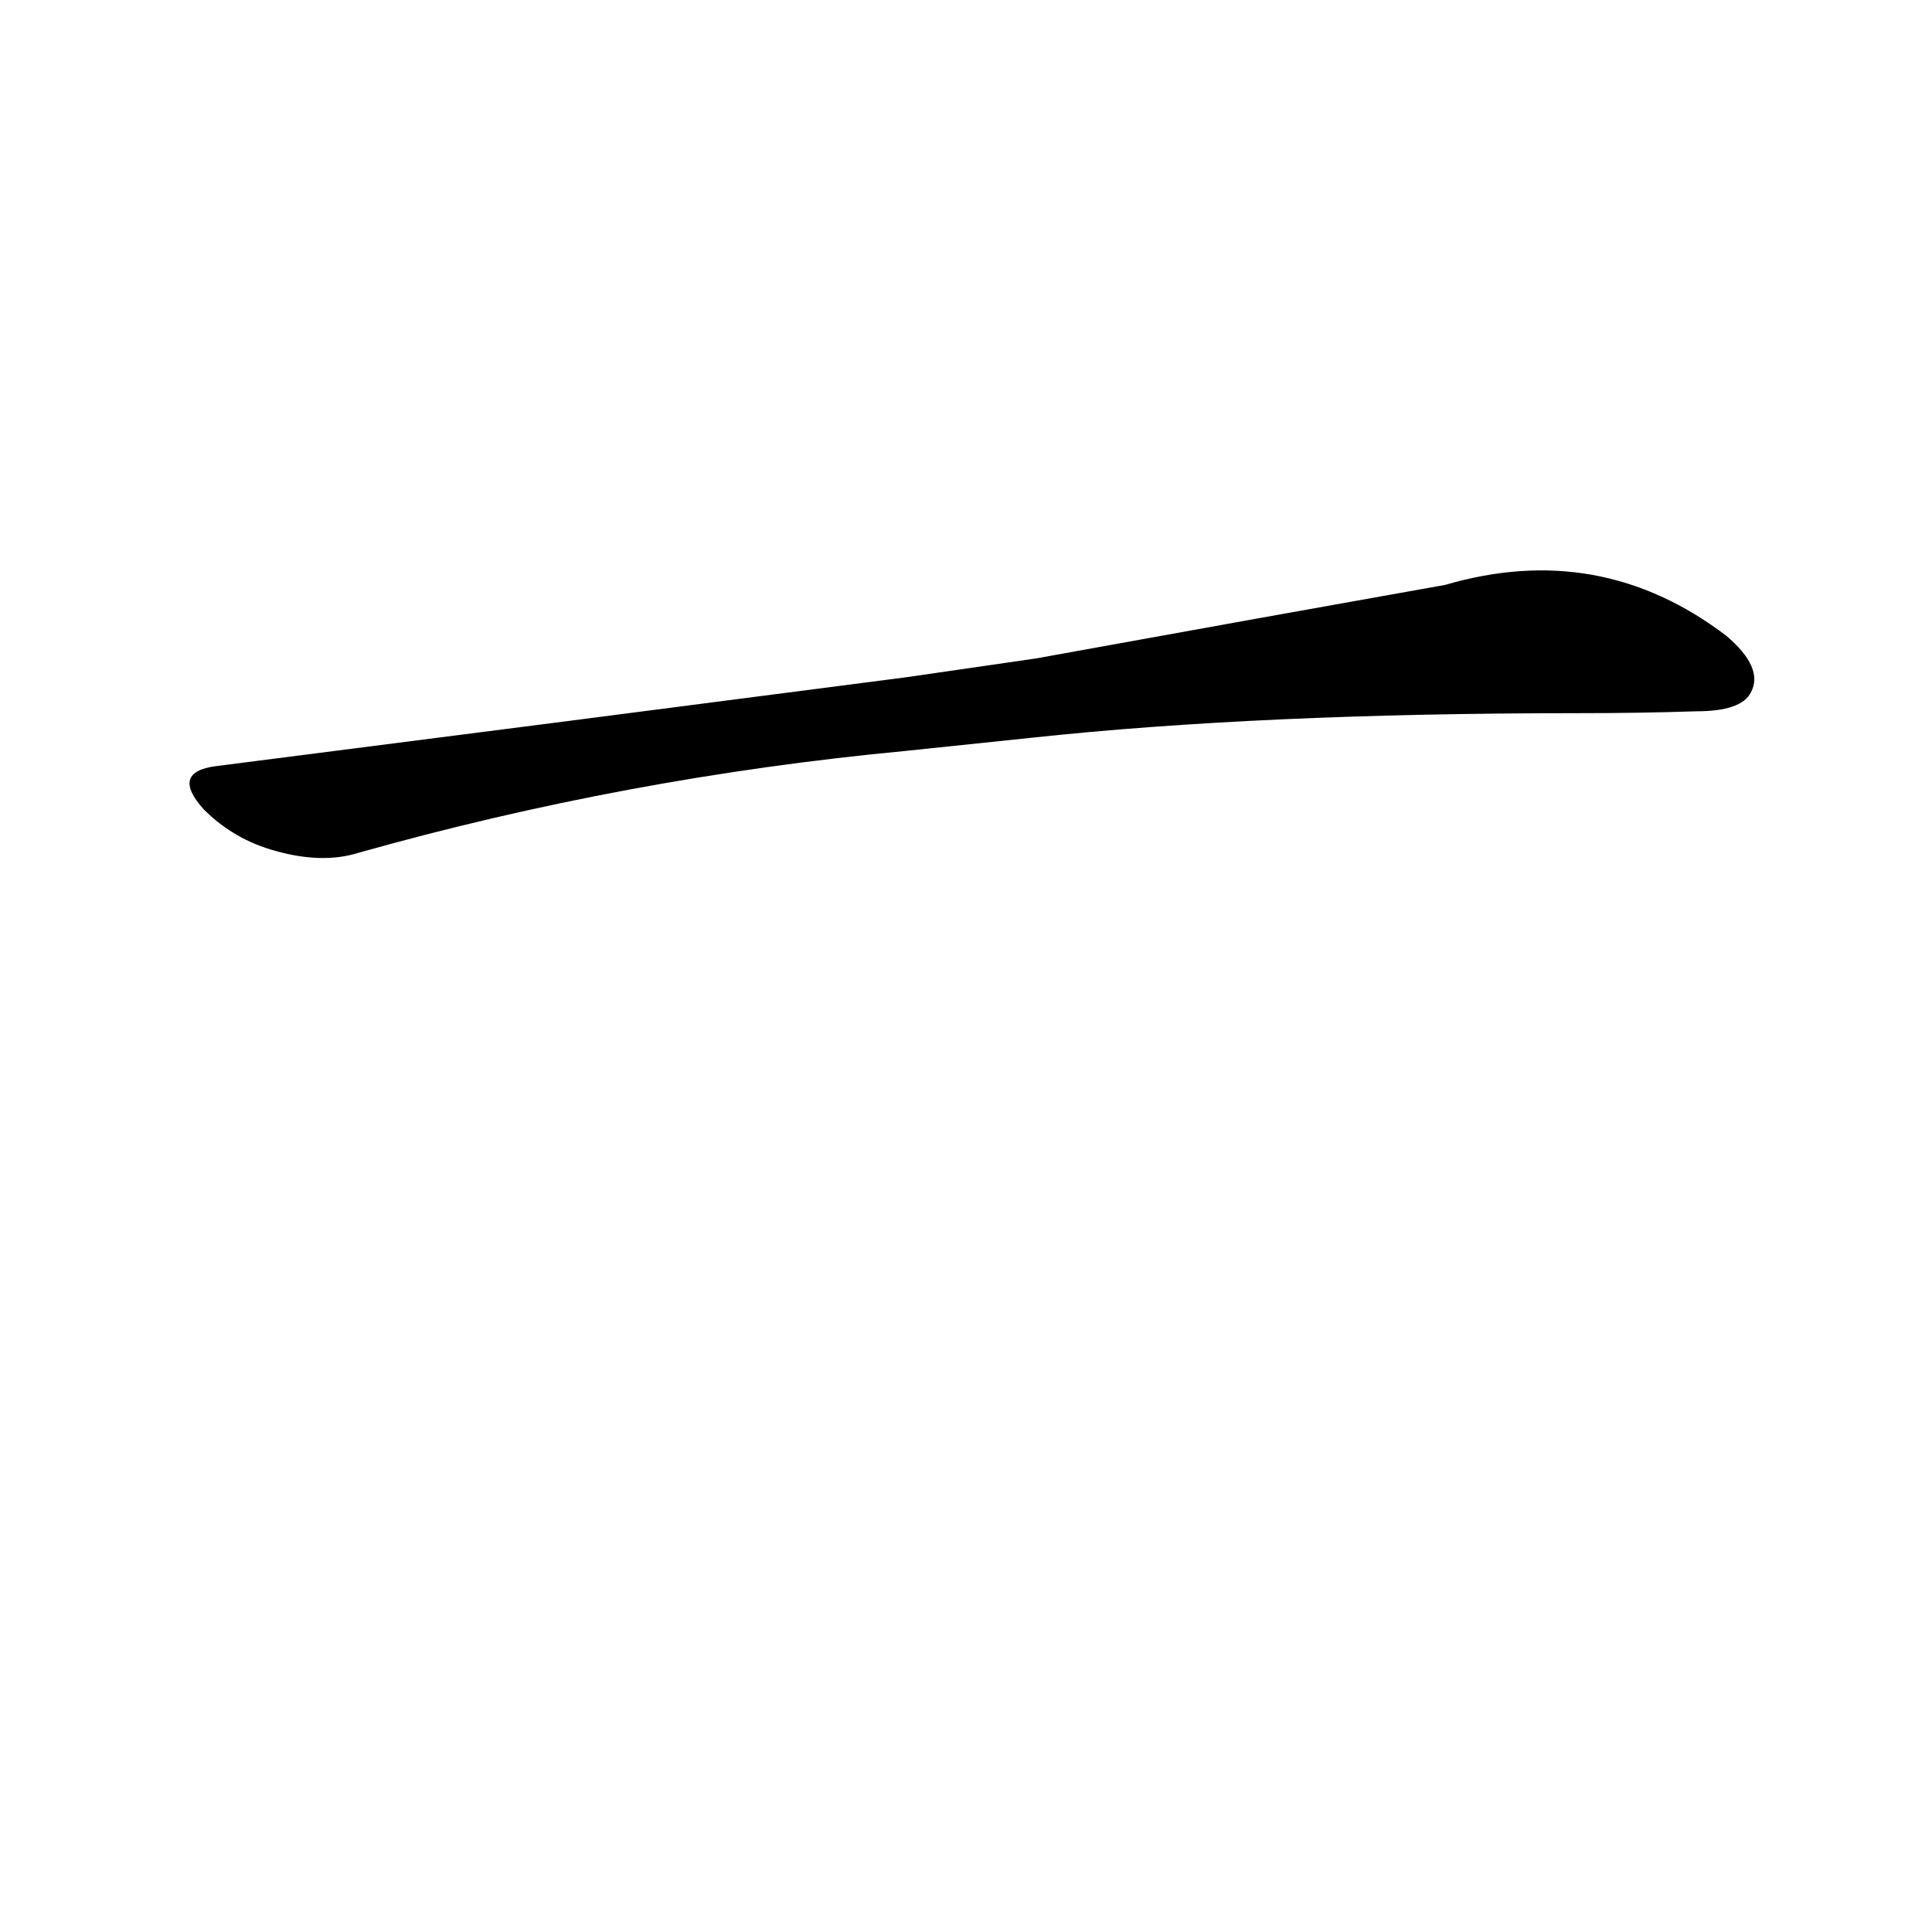 <?xml version='1.0' encoding='utf-8'?>
<svg xmlns="http://www.w3.org/2000/svg" version="1.1" viewBox="0 0 1024 1024"><g transform="scale(1, -1) translate(0, -900)"><path d="M 547 509 Q 668 522 836 522 Q 869 522 899 523 Q 923 523 928 533 Q 935 546 915 563 Q 848 614 766 590 Q 676 574 549 551 L 480 541 Q 311 519 115 494 Q 90 491 108 471 Q 124 455 146 449 Q 171 442 190 448 Q 332 488 480 502 L 547 509 Z" fill="black" /></g></svg>